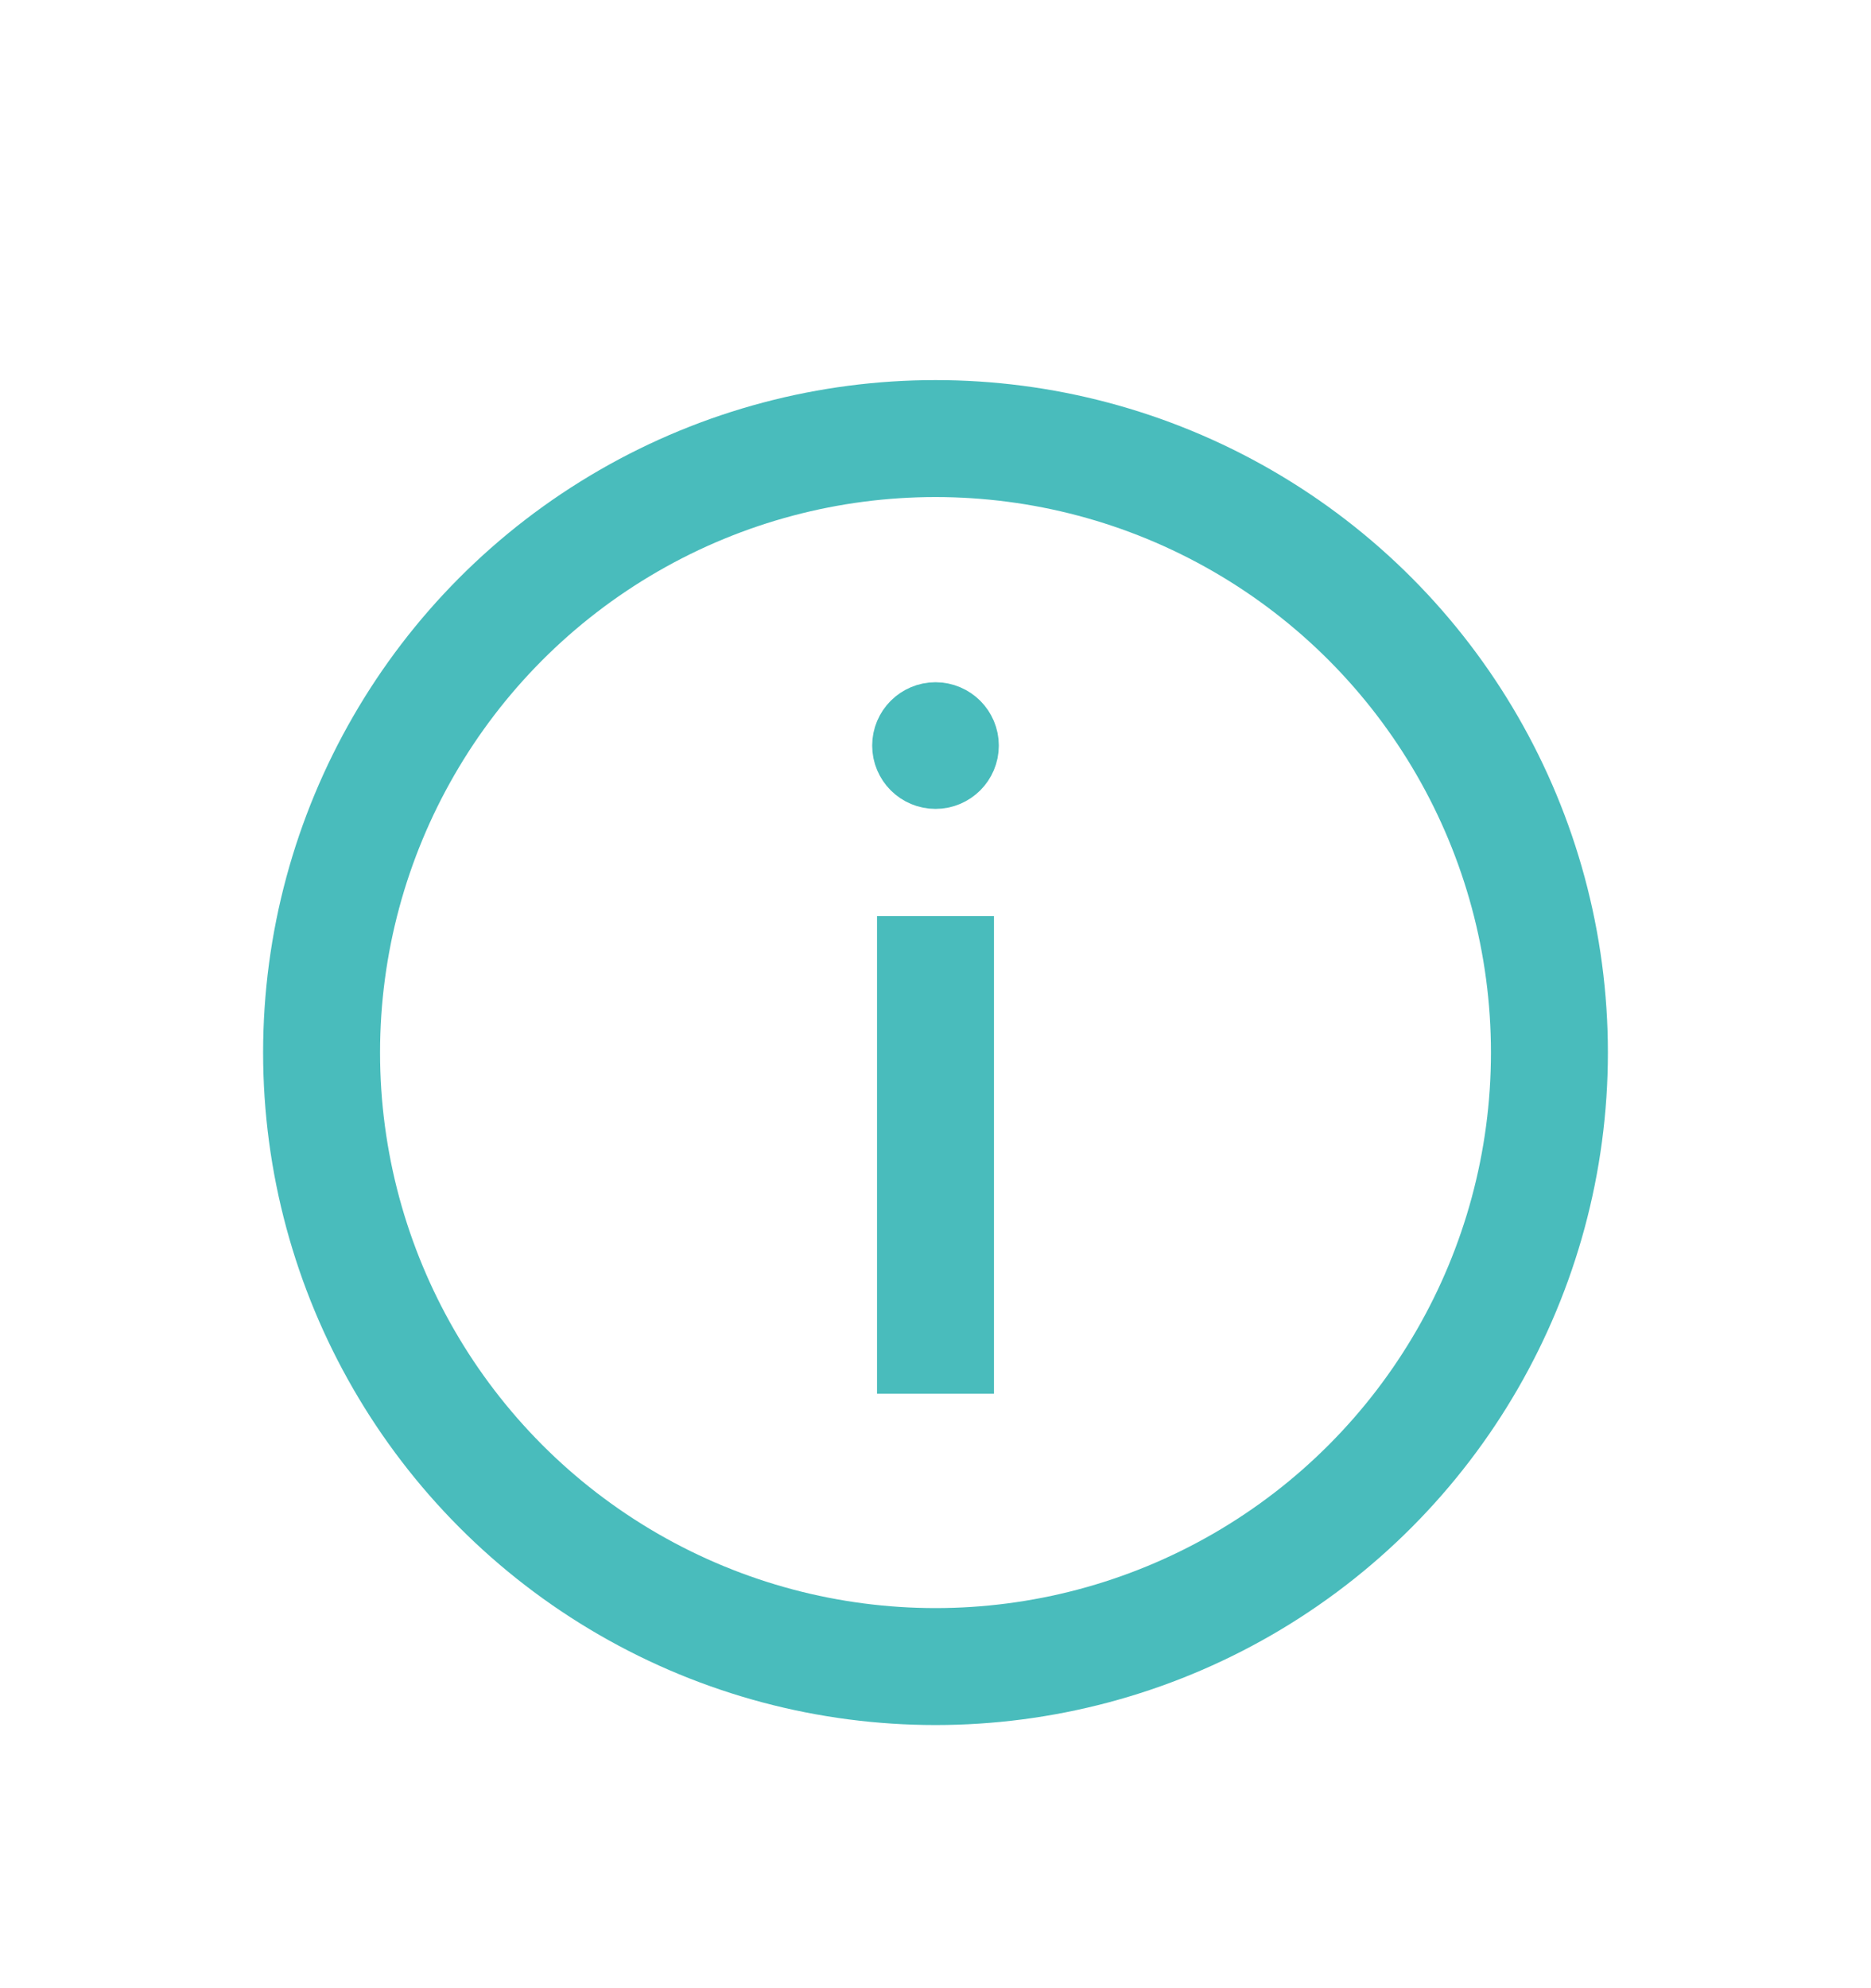 <svg width="32" height="34" viewBox="0 0 32 34" fill="none" xmlns="http://www.w3.org/2000/svg">
<g filter="url(#filter0_d_1_713)">
<circle cx="16" cy="14" r="10.5" stroke="#49BCBC" stroke-width="2"/>
<path d="M16.583 8.75C16.583 9.072 16.322 9.333 16 9.333C15.678 9.333 15.417 9.072 15.417 8.75C15.417 8.428 15.678 8.167 16 8.167C16.322 8.167 16.583 8.428 16.583 8.75Z" fill="#49BCBC" stroke="#49BCBC"/>
<path d="M16 19.833V11.667" stroke="#49BCBC" stroke-width="2"/>
</g>
<defs>
<filter id="filter0_d_1_713" x="-2" y="0" width="36" height="36" filterUnits="userSpaceOnUse" color-interpolation-filters="sRGB">
<feFlood flood-opacity="0" result="BackgroundImageFix"/>
<feColorMatrix in="SourceAlpha" type="matrix" values="0 0 0 0 0 0 0 0 0 0 0 0 0 0 0 0 0 0 127 0" result="hardAlpha"/>
<feOffset dy="4"/>
<feGaussianBlur stdDeviation="2"/>
<feComposite in2="hardAlpha" operator="out"/>
<feColorMatrix type="matrix" values="0 0 0 0 0 0 0 0 0 0 0 0 0 0 0 0 0 0 0.25 0"/>
<feBlend mode="normal" in2="BackgroundImageFix" result="effect1_dropShadow_1_713"/>
<feBlend mode="normal" in="SourceGraphic" in2="effect1_dropShadow_1_713" result="shape"/>
</filter>
</defs>
</svg>
